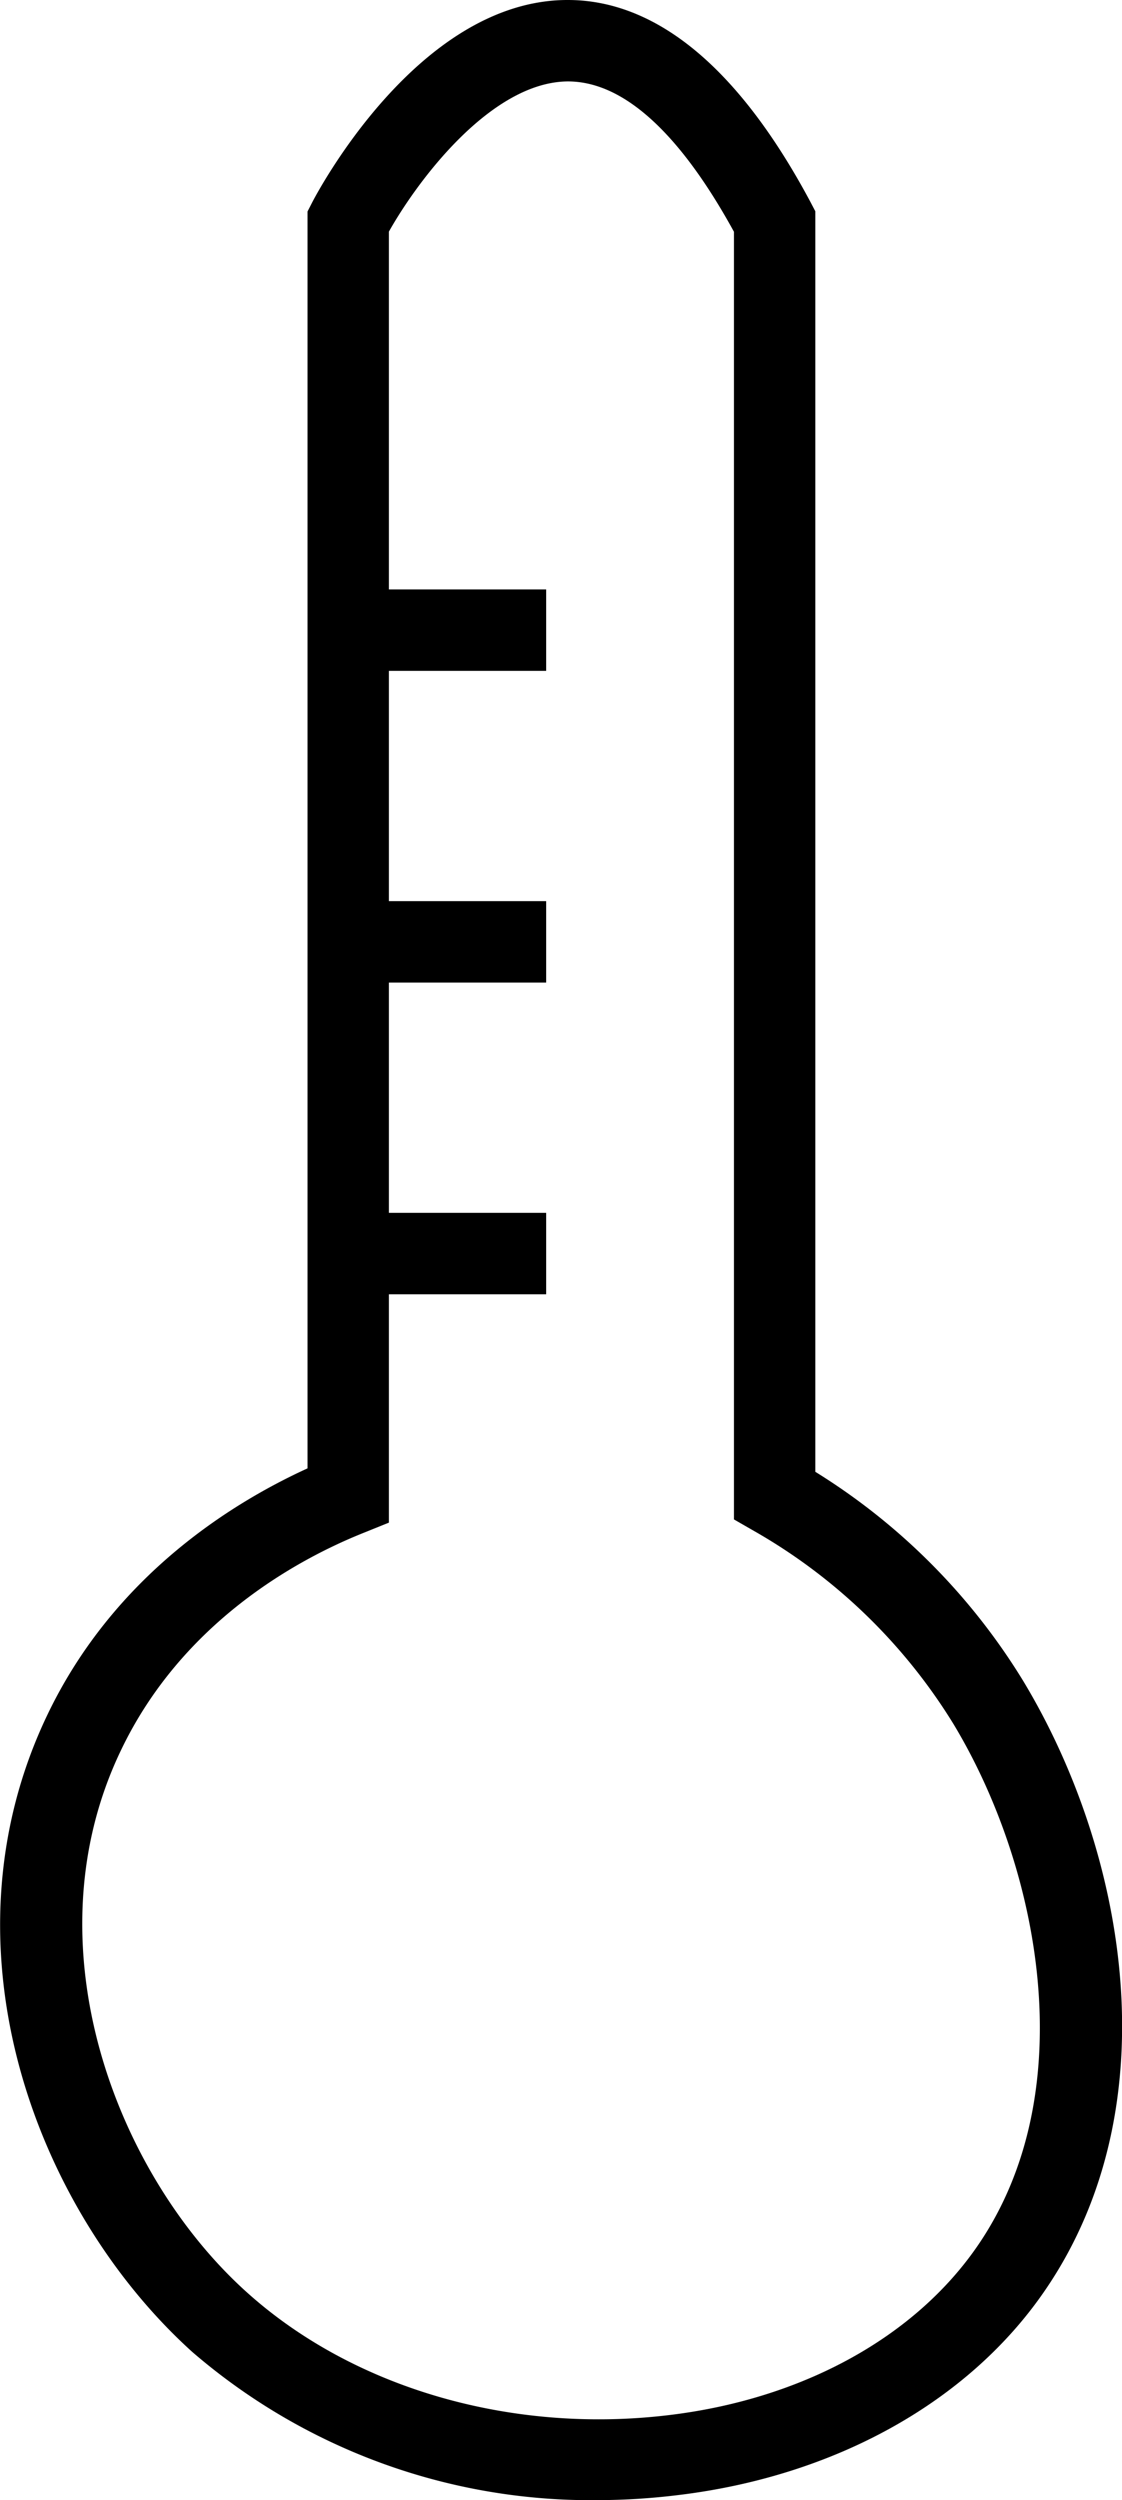 <svg id="Capa_1" data-name="Capa 1" xmlns="http://www.w3.org/2000/svg" viewBox="0 0 65.78 146.46"><defs><style>.cls-1{stroke:#000;stroke-miterlimit:10;}</style></defs><g id="termometro"><path class="cls-1" d="M508.93,602.91a35.29,35.29,0,0,1-23.51-8.55c-9-8.12-14.8-23.35-8.38-36.74,3.88-8.1,10.82-12.33,15.3-14.33V469.46l.21-.41c.24-.47,6.06-11.55,14.48-11.6h.07c5,0,9.69,3.9,13.79,11.58l.22.42v74a36.76,36.76,0,0,1,12.26,12.23c5.92,9.8,8.62,24.47,1.3,35.15-4.38,6.41-12.1,10.7-21.18,11.79A38.87,38.87,0,0,1,508.93,602.91ZM496.11,470.39v75.42l-1.19.48c-3.82,1.53-10.79,5.26-14.48,13-5.56,11.6-.29,25.31,7.5,32.31,6.34,5.71,15.73,8.45,25.11,7.33,8-.95,14.74-4.66,18.51-10.17,6.33-9.24,3.7-22.59-1.42-31.07a33.25,33.25,0,0,0-11.86-11.48l-.94-.54V470.4c-3.32-6.09-6.77-9.18-10.24-9.18h0C502.2,461.25,497.7,467.51,496.11,470.39Z" transform="translate(-473.81 -456.95)"/><rect class="cls-1" x="20.41" y="35.03" width="11.11" height="3.77"/><rect class="cls-1" x="20.41" y="53.29" width="11.11" height="3.77"/><rect class="cls-1" x="20.41" y="71.55" width="11.11" height="3.77"/></g></svg>